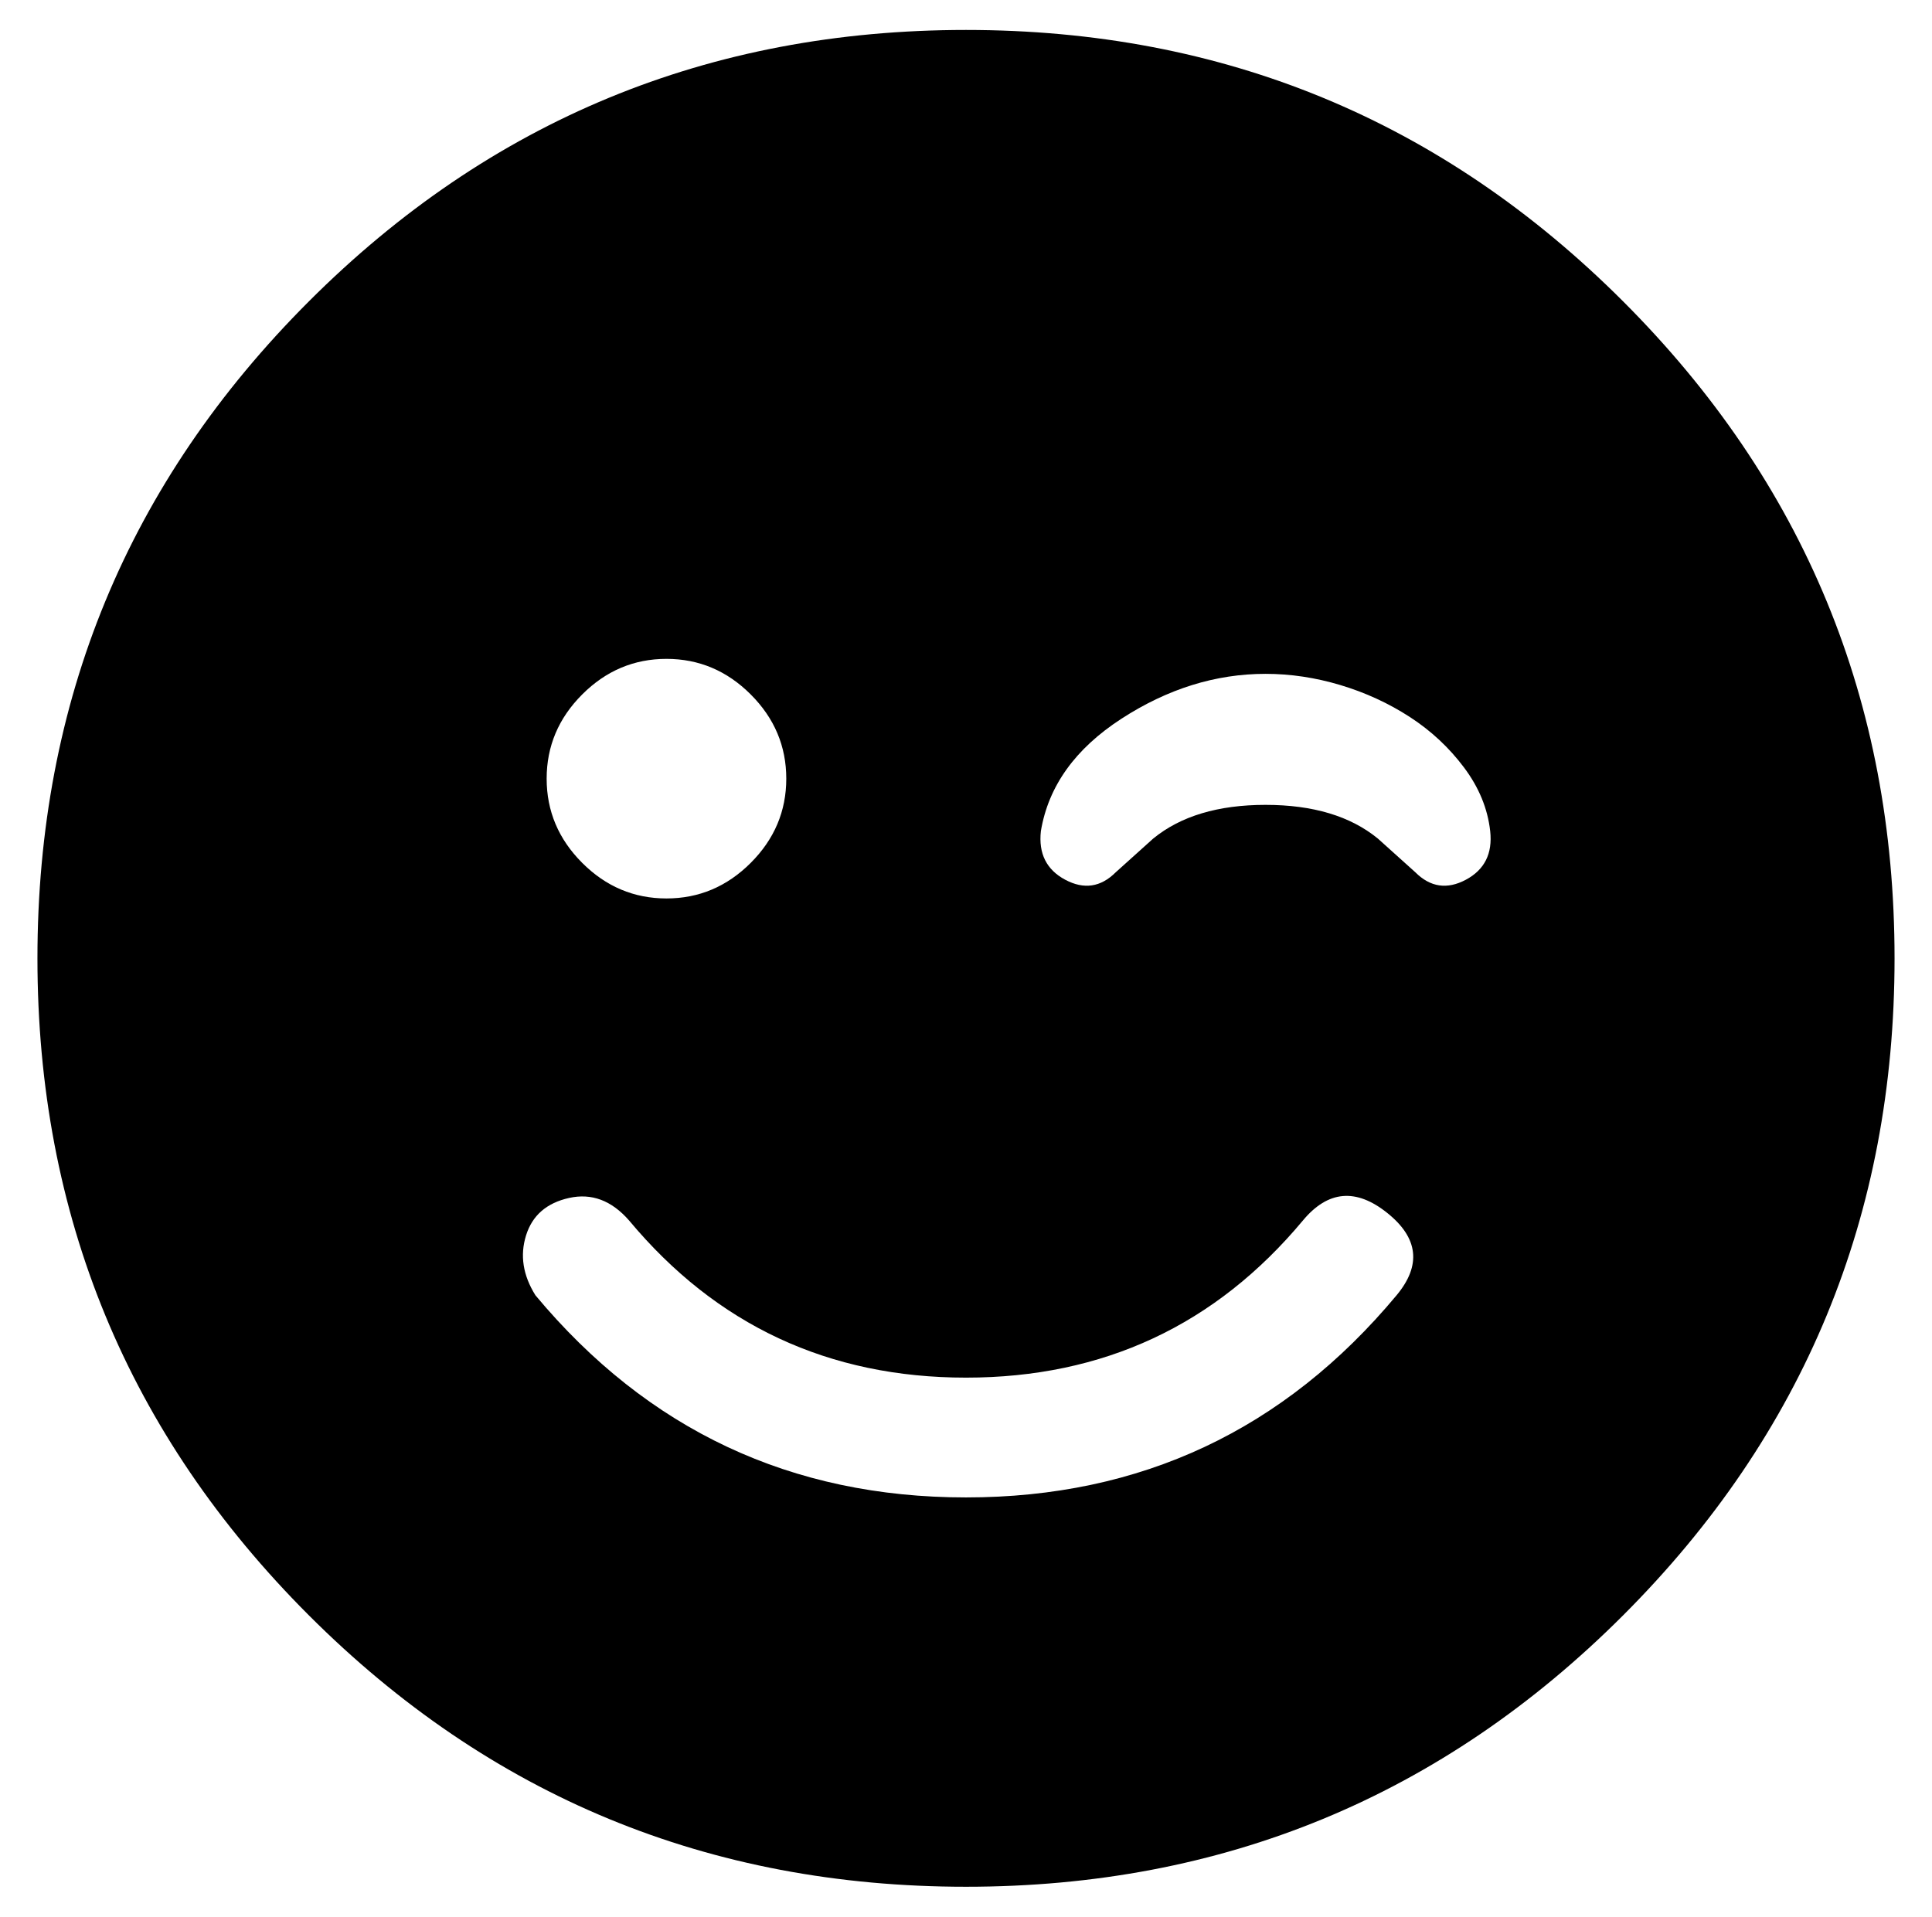 <?xml version="1.0" standalone="no"?>
<!DOCTYPE svg PUBLIC "-//W3C//DTD SVG 1.1//EN" "http://www.w3.org/Graphics/SVG/1.1/DTD/svg11.dtd" >
<svg xmlns="http://www.w3.org/2000/svg" xmlns:xlink="http://www.w3.org/1999/xlink" version="1.1" viewBox="-10 0 516 512">
   <path fill="currentColor"
d="M0 256q0 -103 72.5 -175.5t175.5 -72.5t175.5 72.5t72.5 175.5t-72.5 175.5t-175.5 72.5t-175.5 -72.5t-72.5 -175.5zM200 208q0 -13 -9.5 -22.5t-22.5 -9.5t-22.5 9.5t-9.5 22.5t9.5 22.5t22.5 9.5t22.5 -9.5t9.5 -22.5zM358 224l10 9q6 6 13.5 2t6.5 -13t-7 -17
t-14.5 -13.5t-18.5 -8.5t-20 -3q-20 0 -38.5 12t-21.5 30q-1 9 6.5 13t13.5 -2l10 -9q11 -9 30 -9t30 9zM158 326q-7 -8 -16 -6t-11.5 10t2.5 16q45 54 115 54t115 -54q10 -12 -2.5 -22t-22.5 2q-35 42 -90 42t-90 -42z" />
</svg>
